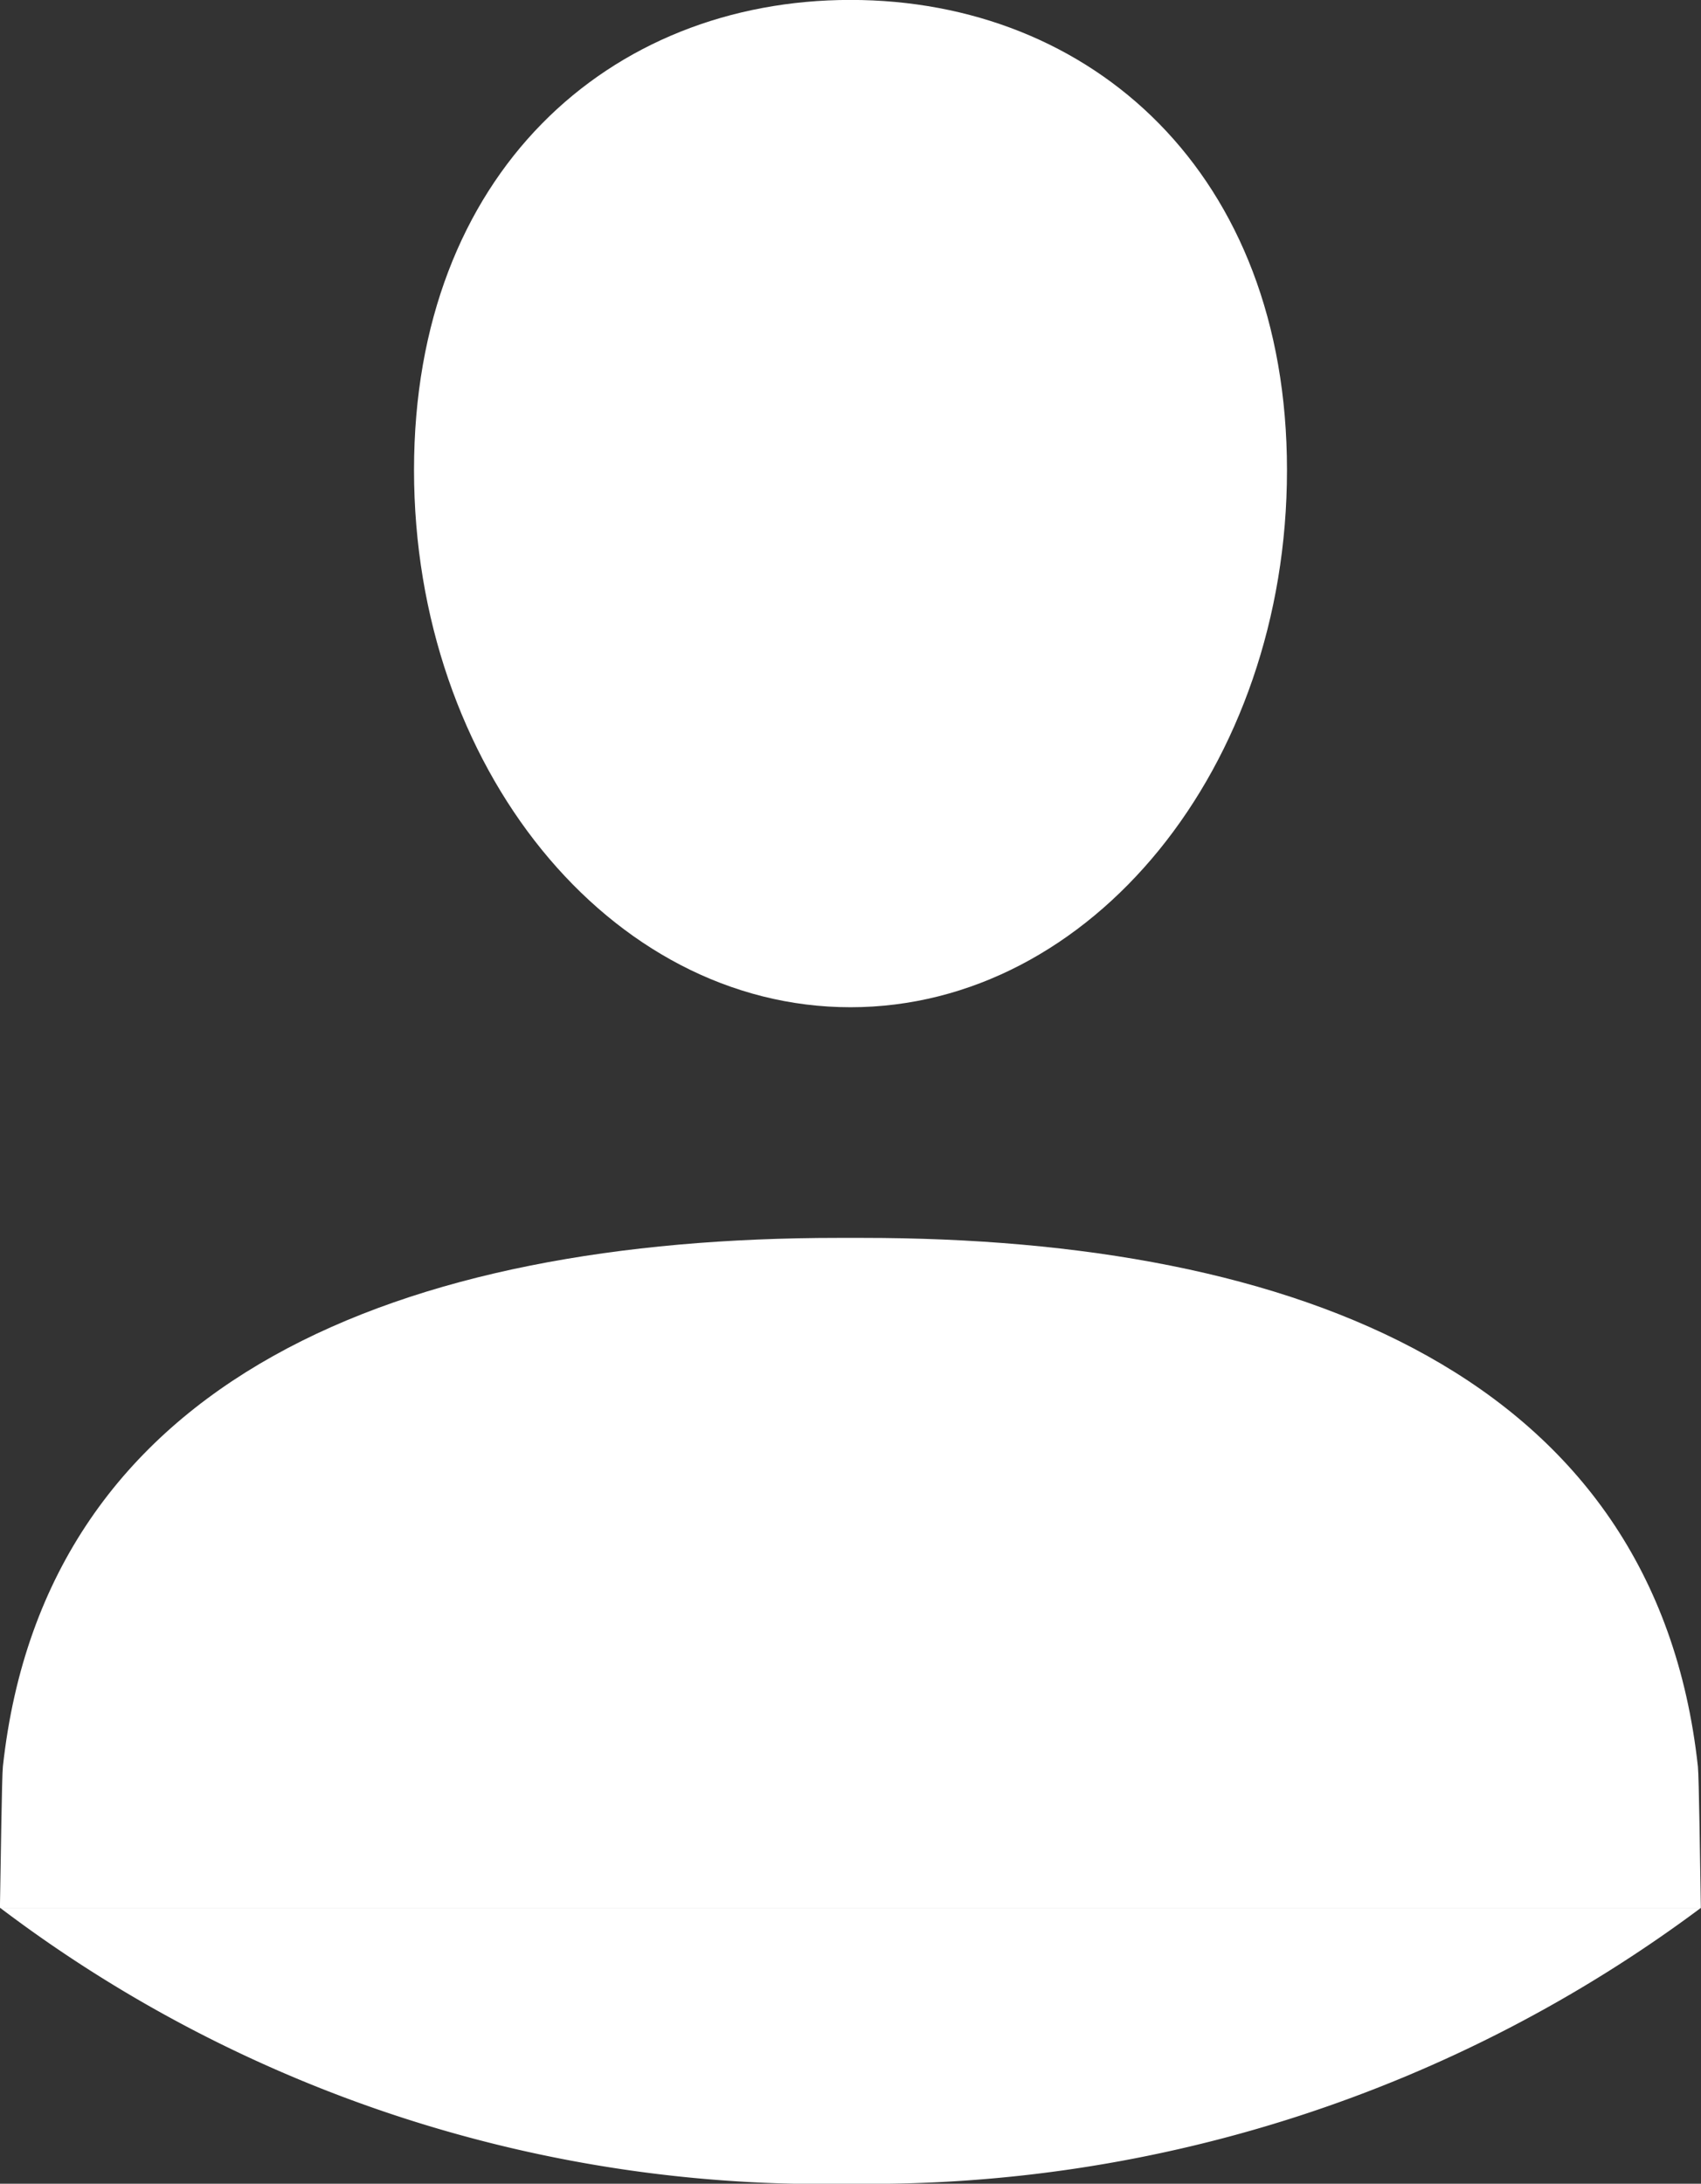 <svg id="Component_12_1" data-name="Component 12 – 1" xmlns="http://www.w3.org/2000/svg" width="23.517" height="30.192" viewBox="0 0 23.517 30.192">
  <rect x="0" y="0" width="23.517" height="30.192" fill="#333333" stroke="none"/>
  <path id="Path_8" data-name="Path 8" d="M278.182,99.155c3.333,0,6.035-3.325,6.035-7.427s-2.7-6.5-6.035-6.5-6.034,2.4-6.034,6.5S274.85,99.155,278.182,99.155Z" transform="translate(-266.424 -85.229)" fill="#fff"/>
  <path id="Path_9" data-name="Path 9" d="M221.8,315.3c-.011-.636-.026-1.816-.041-1.955-.588-5.39-5.532-7.308-11.547-7.308-.057,0-.114,0-.17,0s-.113,0-.171,0c-6.014,0-10.959,1.918-11.546,7.308-.015.139-.029,1.319-.041,1.955" transform="translate(-198.285 -288.922)" fill="#fff"/>
  <path id="Path_10" data-name="Path 10" d="M221.816,425.54a19.2,19.2,0,0,1-11.758,3.815A18.82,18.82,0,0,1,198.3,425.54" transform="translate(-198.299 -399.163)" fill="#fff"/>
</svg>
